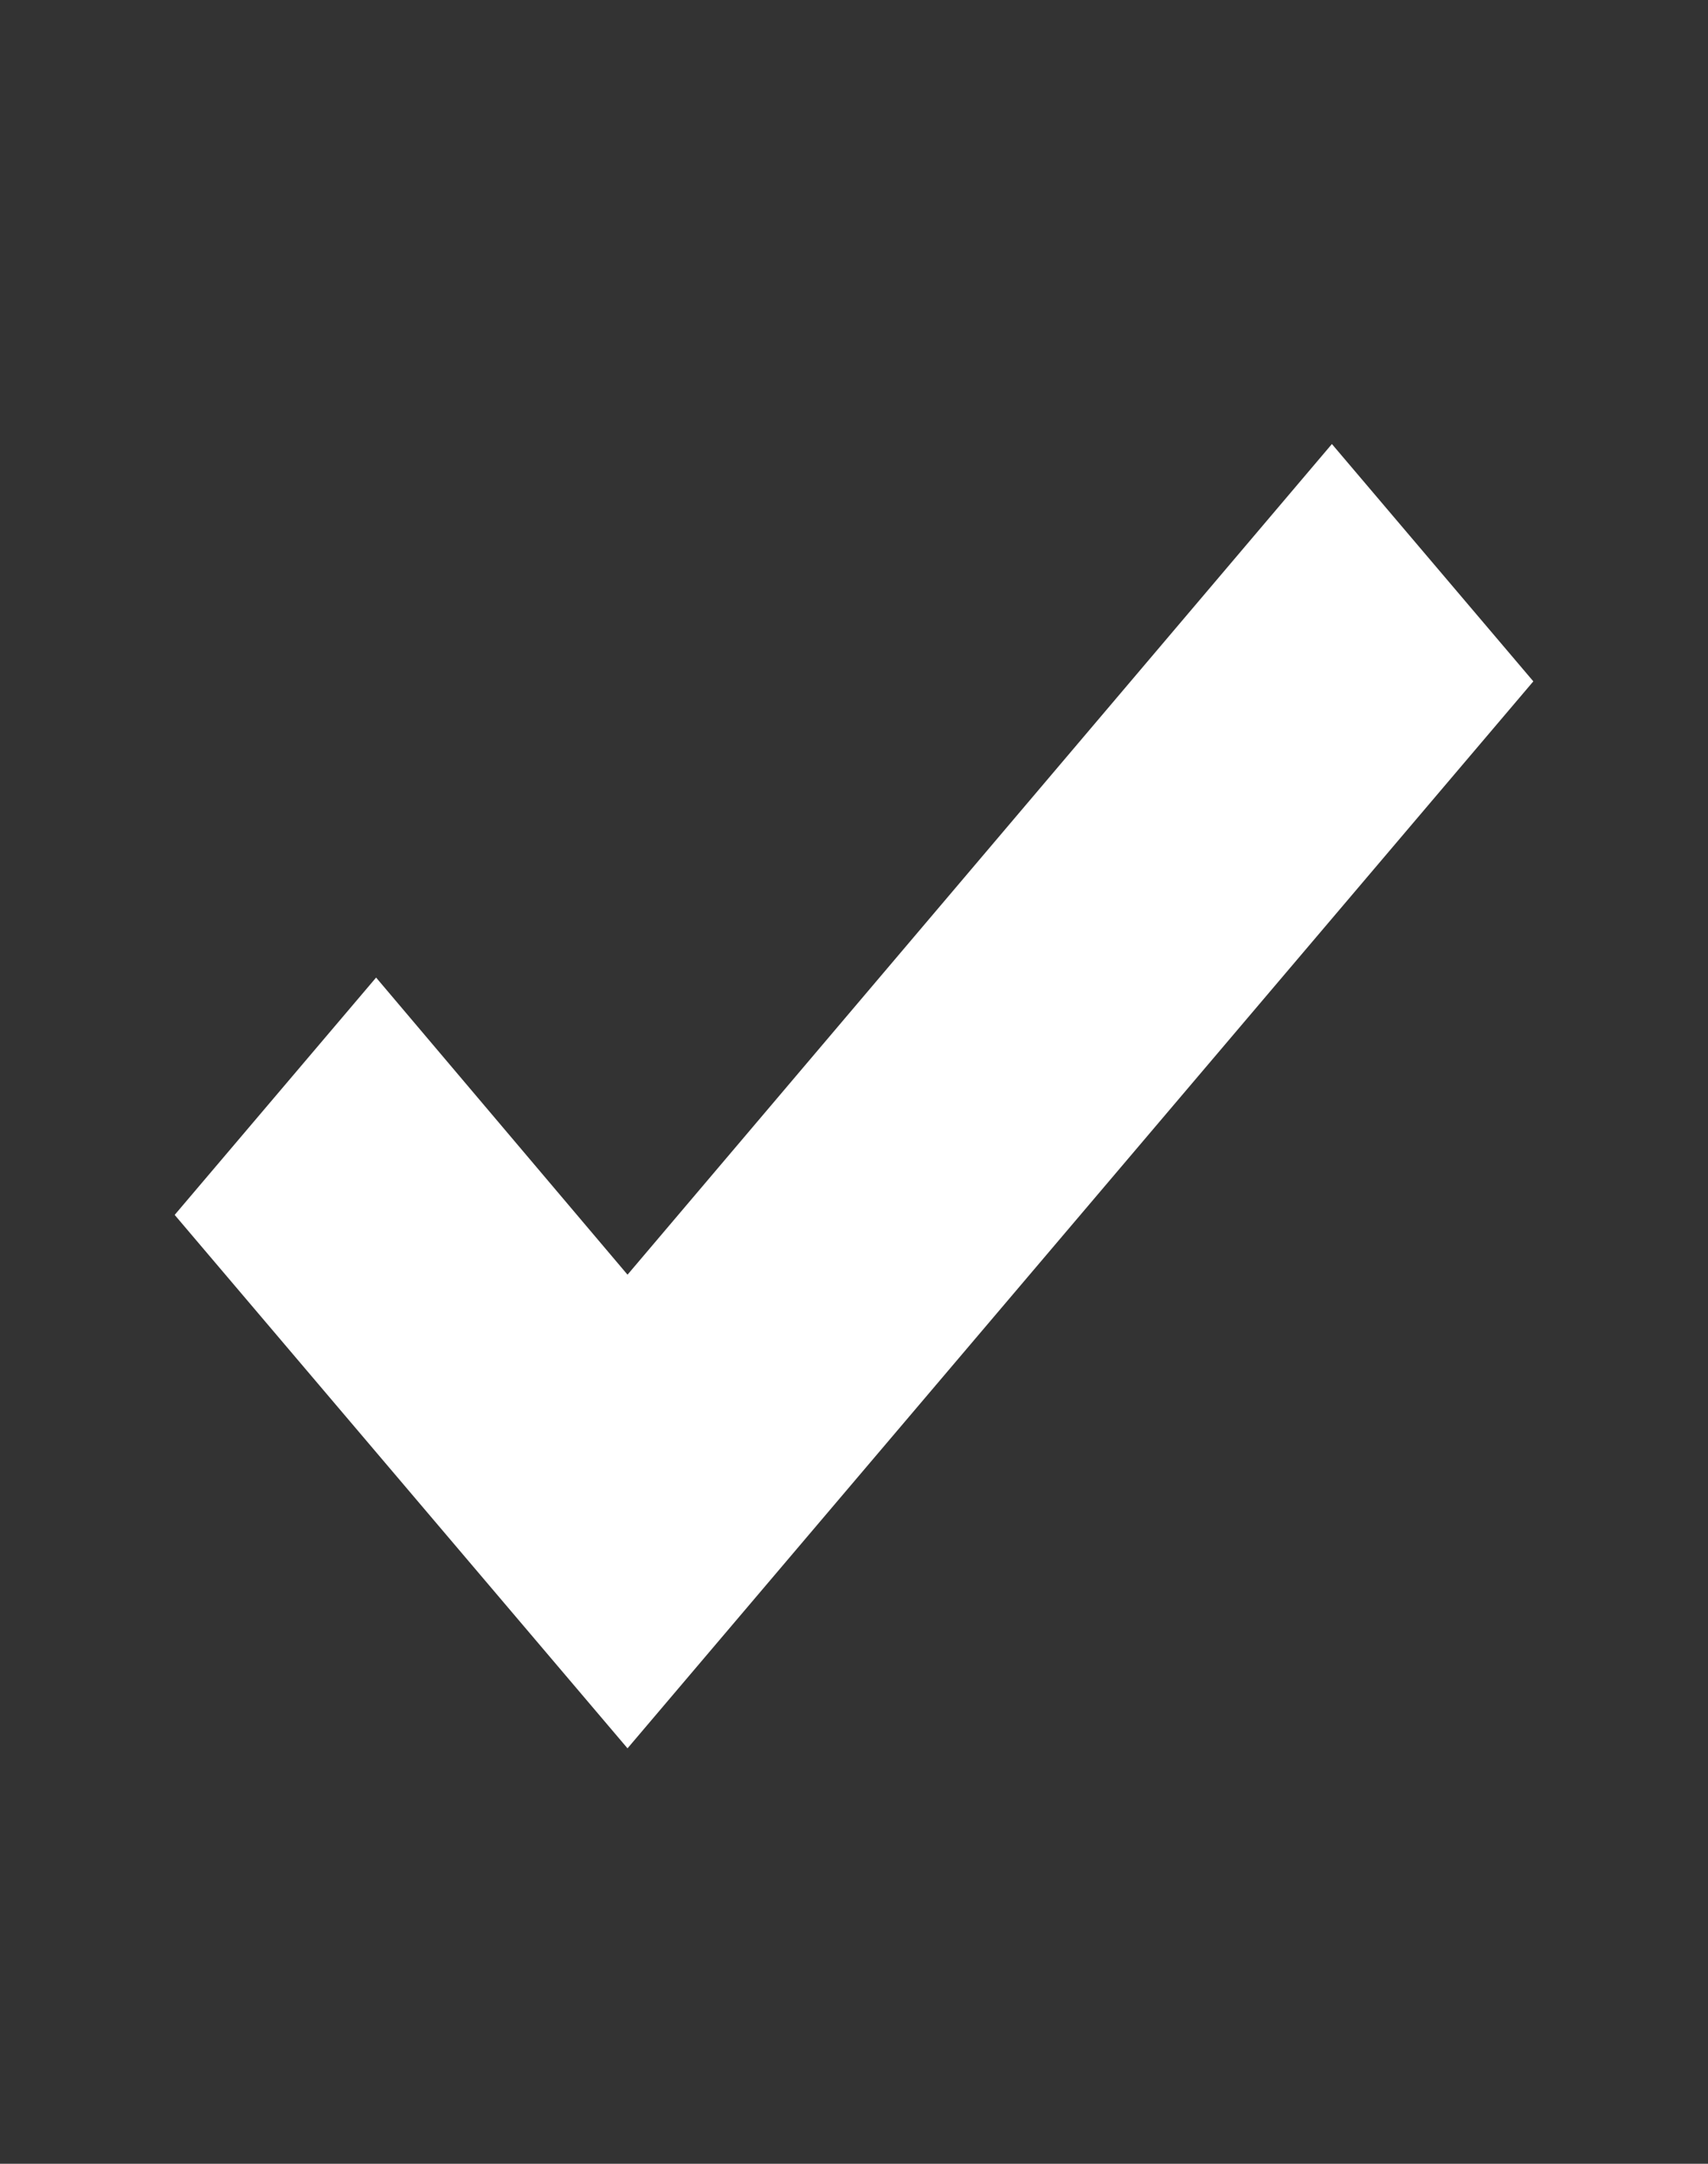 <svg width="15" height="19" viewBox="0 0 15 19" fill="none" xmlns="http://www.w3.org/2000/svg">
<rect x="0" y="0" width="15" height="19" fill="#333333" stroke="none"/>
<path d="M5.511 15.352L1.534 10.668L3.303 8.584L5.511 11.193L11.697 3.899L13.466 5.983L5.511 15.352Z" fill="white"/>
</svg>
